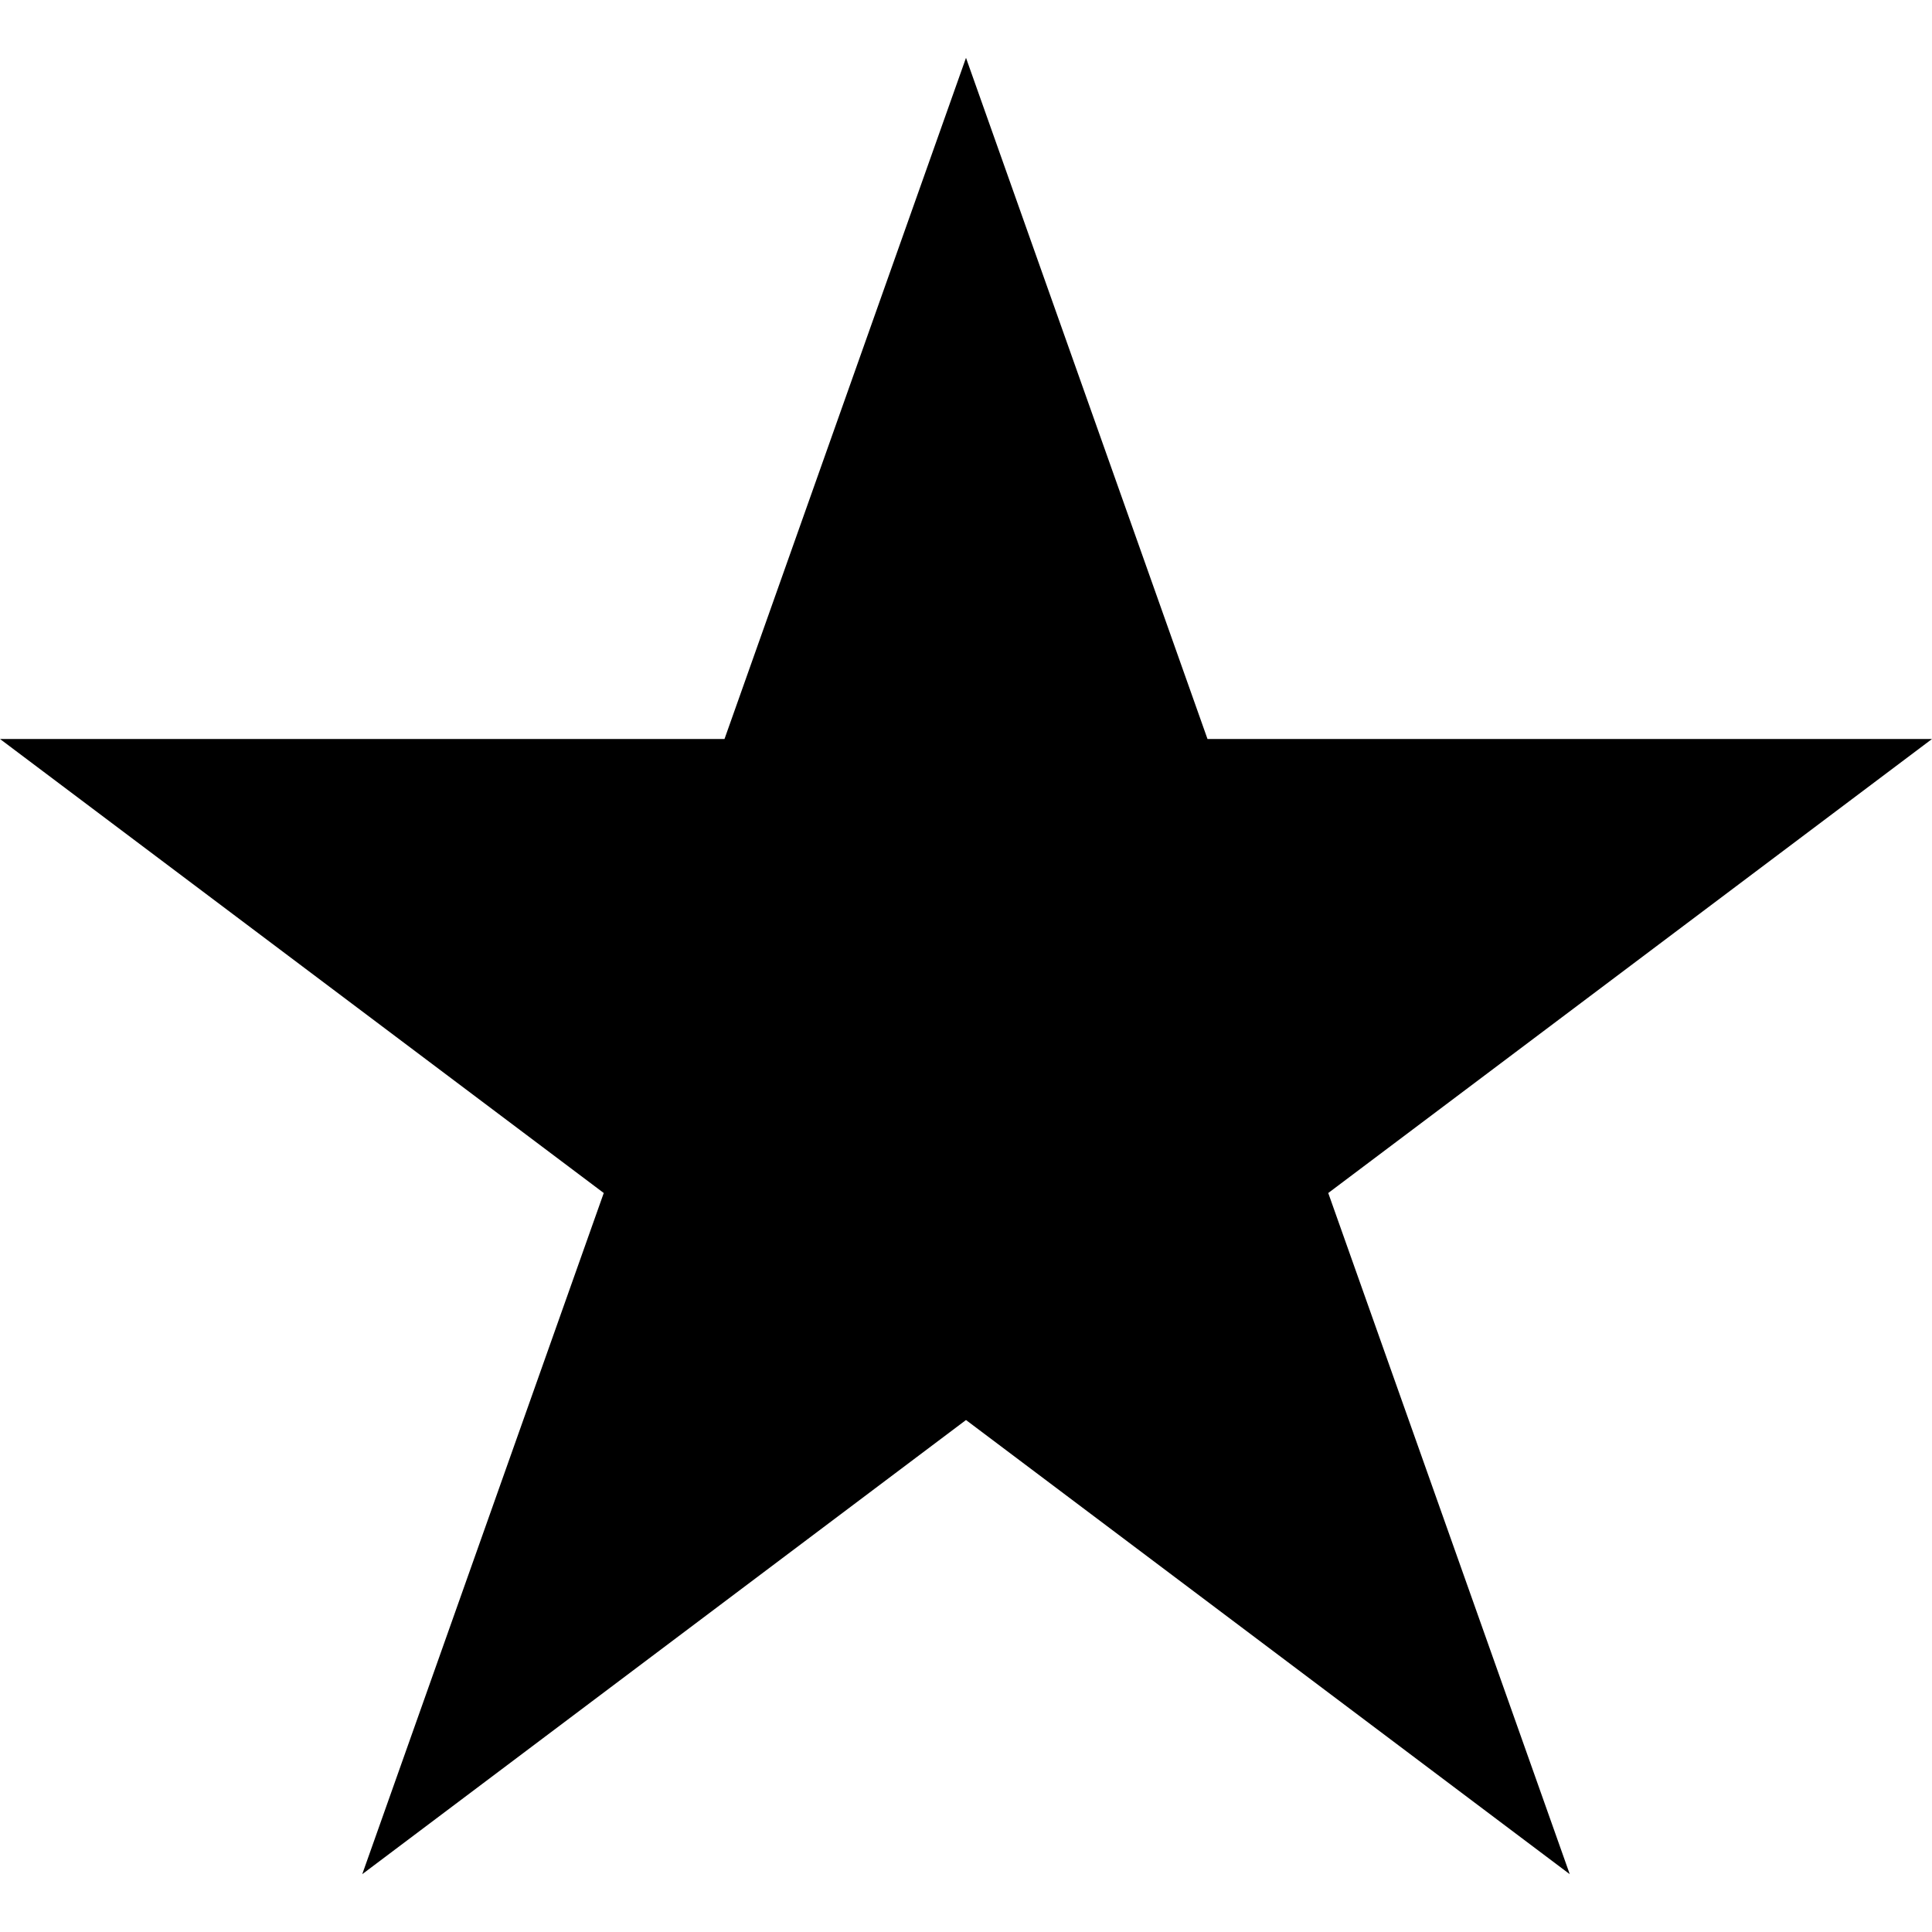 <svg width="14" height="14" viewBox="0 0 14 14" fill="none" xmlns="http://www.w3.org/2000/svg">
<path d="M7 0.419L5.25 5.355H0L4.375 8.645L2.625 13.581L7 10.29L11.375 13.581L9.625 8.645L14 5.355H8.75L7 0.419Z" fill="black"/>
</svg>

